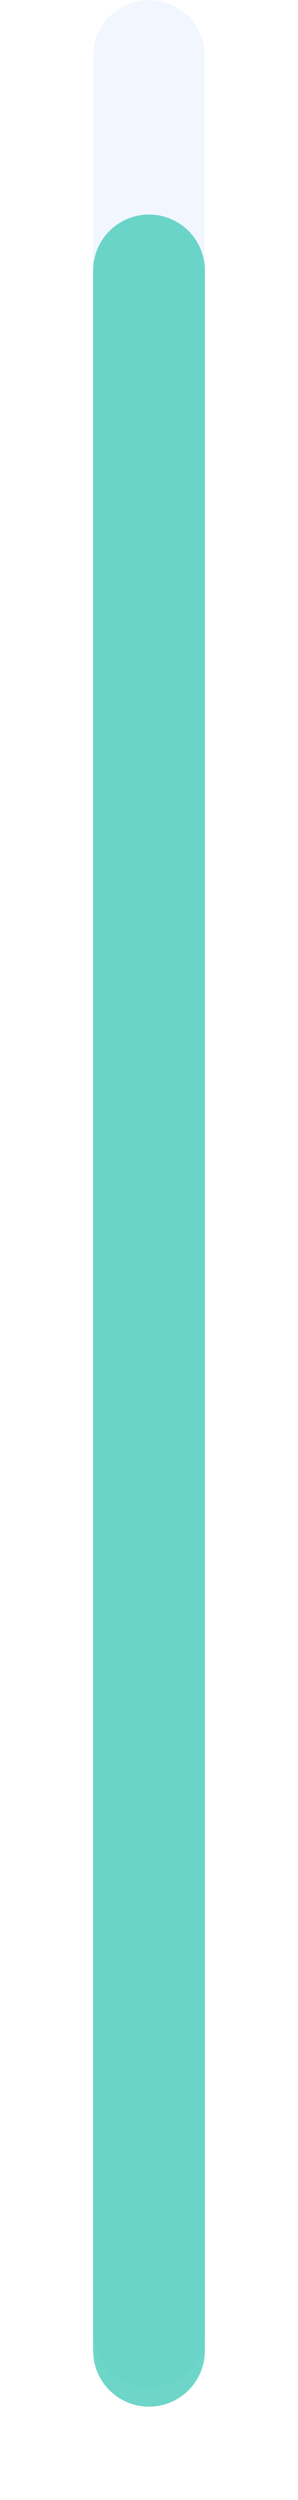 <svg width="32" height="268" viewBox="0 0 32 268" fill="none" xmlns="http://www.w3.org/2000/svg">
<path d="M10 6C10 2.686 12.686 -6.56942e-09 16 -1.46732e-08V-1.46732e-08C19.314 -2.2777e-08 22 2.686 22 6L22 250C22 253.314 19.314 256 16 256V256C12.686 256 10 253.314 10 250L10 6Z" fill="#F2F7FF"/>
<g filter="url(#filter0_d_1_5920)">
<path d="M10 29C10 25.686 12.686 23 16 23V23C19.314 23 22 25.686 22 29L22 252C22 255.314 19.314 258 16 258V258C12.686 258 10 255.314 10 252L10 29Z" fill="#4ACBBC" fill-opacity="0.8" shape-rendering="crispEdges"/>
</g>
<defs>
<filter id="filter0_d_1_5920" x="0" y="13" width="32" height="255" filterUnits="userSpaceOnUse" color-interpolation-filters="sRGB">
<feFlood flood-opacity="0" result="BackgroundImageFix"/>
<feColorMatrix in="SourceAlpha" type="matrix" values="0 0 0 0 0 0 0 0 0 0 0 0 0 0 0 0 0 0 127 0" result="hardAlpha"/>
<feOffset/>
<feGaussianBlur stdDeviation="5"/>
<feComposite in2="hardAlpha" operator="out"/>
<feColorMatrix type="matrix" values="0 0 0 0 0 0 0 0 0 0 0 0 0 0 0 0 0 0 0.1 0"/>
<feBlend mode="normal" in2="BackgroundImageFix" result="effect1_dropShadow_1_5920"/>
<feBlend mode="normal" in="SourceGraphic" in2="effect1_dropShadow_1_5920" result="shape"/>
</filter>
</defs>
</svg>
